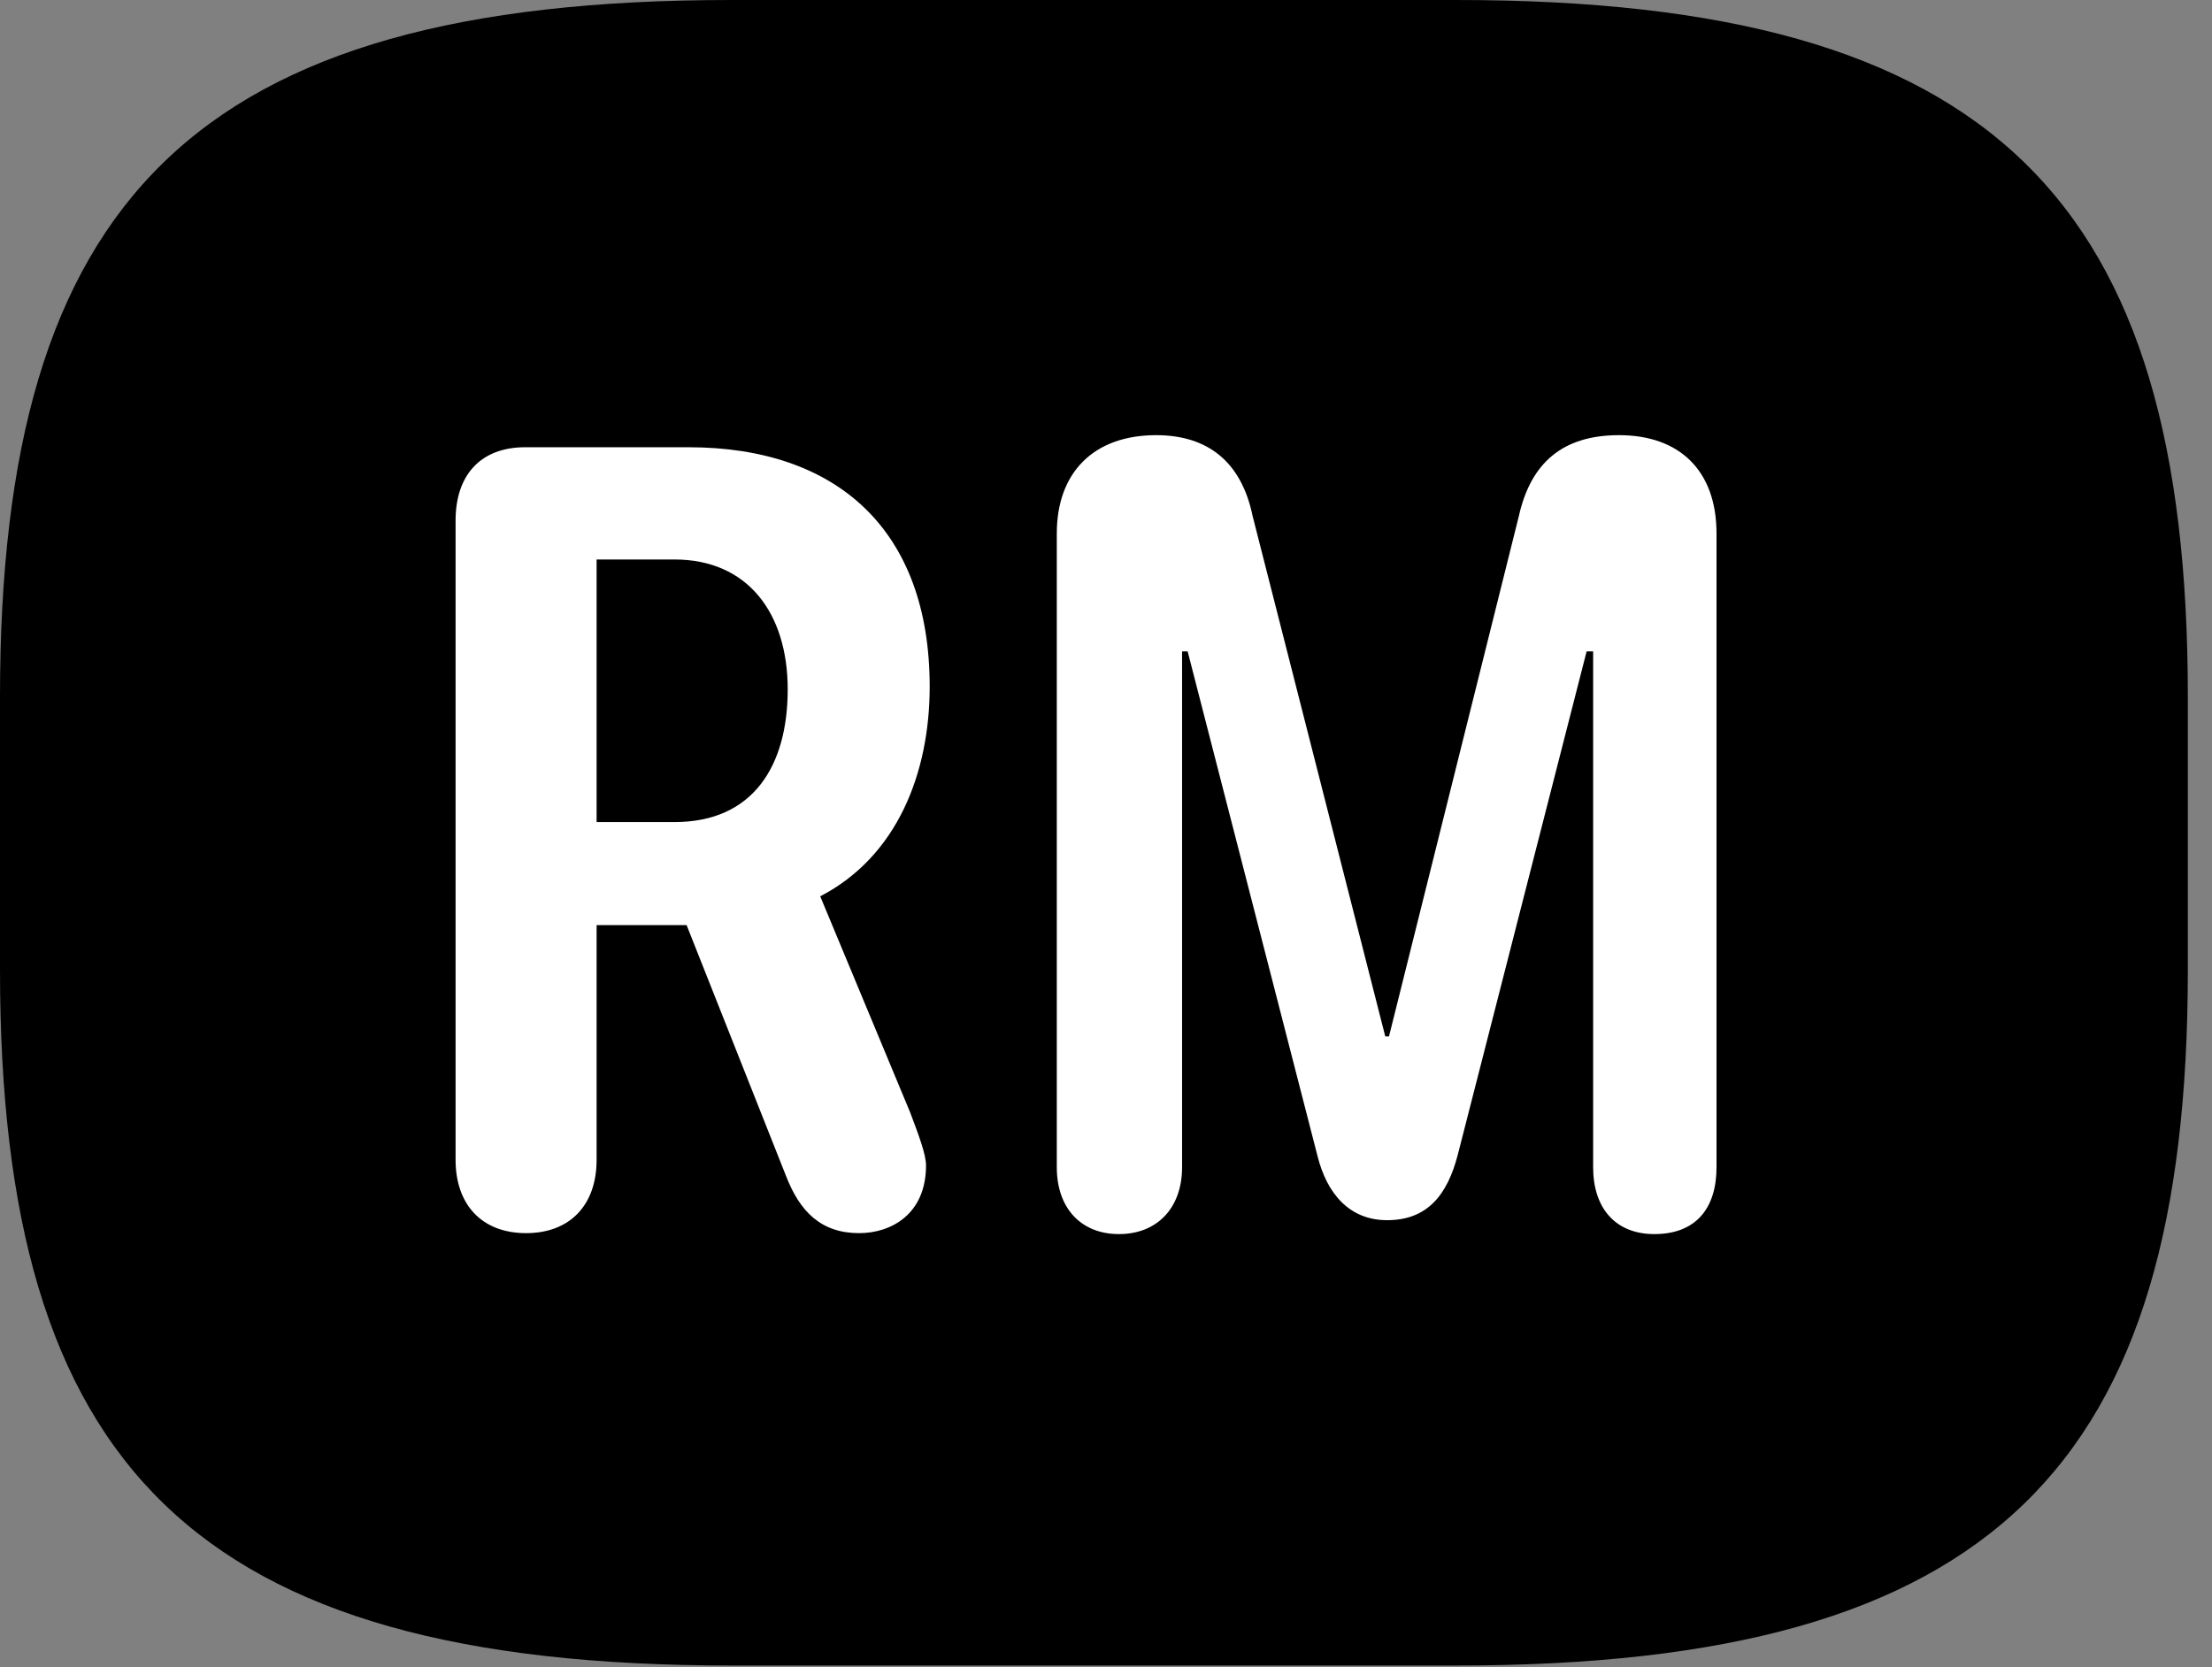 <svg version="1.1" xmlns="http://www.w3.org/2000/svg" xmlns:xlink="http://www.w3.org/1999/xlink" viewBox="0 0 32.594 24.568">
 <rect x="0" y="0" width="32.594" height="24.568" fill="#808080" stroke="none"/>
 <g>
  
  <path d="M10.773 24.541L21.465 24.541C29.395 24.541 32.238 21.602 32.238 14.287L32.238 10.268C32.238 2.953 29.395 0 21.465 0L10.773 0C2.844 0 0 2.953 0 10.268L0 14.287C0 21.602 2.844 24.541 10.773 24.541Z" style="fill:hsl(0 0 0/0.85)"></path>
  <path d="M7.752 18.17C7.096 18.17 6.713 17.746 6.713 17.09L6.713 7.67C6.713 7 7.082 6.59 7.738 6.59L10.145 6.59C12.346 6.59 13.699 7.82 13.699 10.117C13.699 11.389 13.221 12.619 12.086 13.207L13.412 16.393C13.535 16.721 13.645 17.008 13.645 17.172C13.645 17.896 13.125 18.17 12.66 18.17C12.1 18.17 11.785 17.855 11.58 17.322L10.117 13.631L8.791 13.631L8.791 17.09C8.791 17.76 8.395 18.17 7.752 18.17ZM8.791 12.113L9.939 12.113C11.102 12.113 11.607 11.279 11.607 10.158C11.607 9.037 11.02 8.244 9.939 8.244L8.791 8.244ZM16.488 18.184C15.928 18.184 15.572 17.801 15.572 17.199L15.572 7.861C15.572 6.959 16.119 6.412 17.035 6.412C17.801 6.412 18.293 6.809 18.457 7.602L20.412 15.271L20.467 15.271L22.381 7.602C22.559 6.809 23.037 6.412 23.857 6.412C24.746 6.412 25.293 6.932 25.293 7.861L25.293 17.199C25.293 17.801 24.992 18.184 24.377 18.184C23.803 18.184 23.475 17.801 23.475 17.199L23.475 9.598L23.379 9.598L21.479 17.021C21.328 17.596 21.041 17.979 20.439 17.979C19.879 17.979 19.551 17.582 19.414 17.035L17.5 9.598L17.418 9.598L17.418 17.199C17.418 17.801 17.049 18.184 16.488 18.184Z" style="fill:white"></path>
 </g>
</svg>